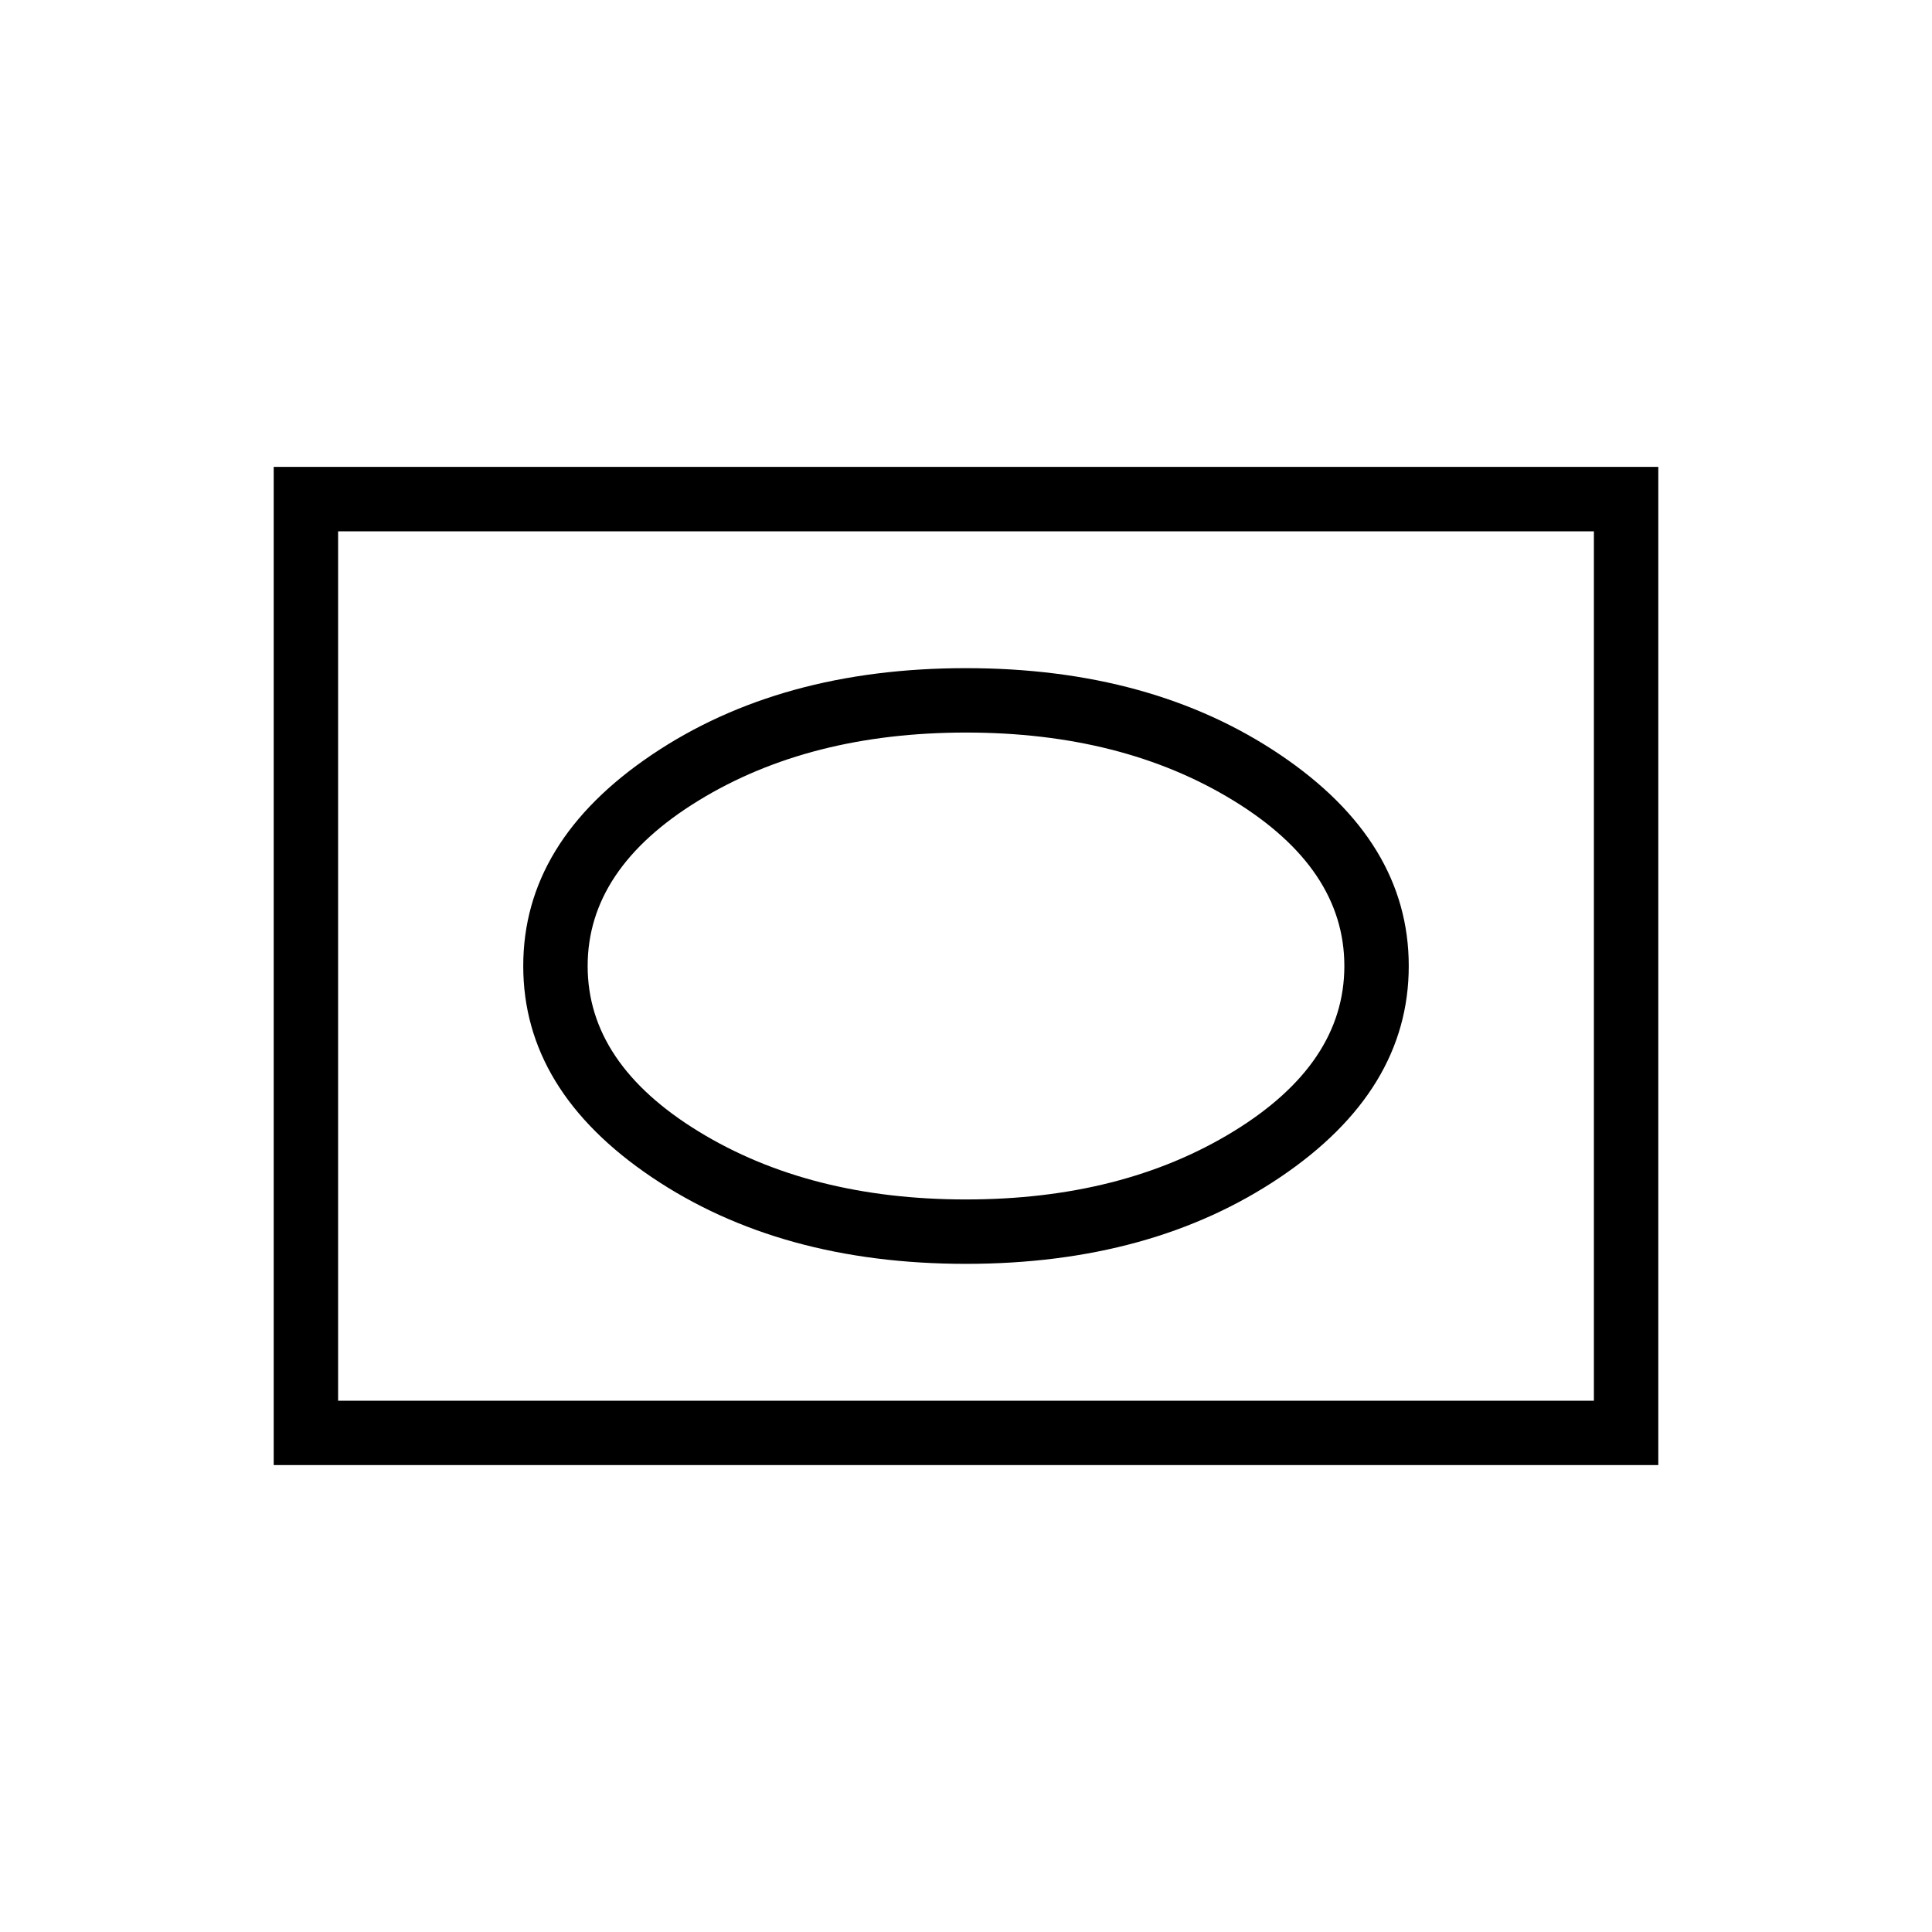 <svg xmlns="http://www.w3.org/2000/svg" height="20" viewBox="0 -960 960 960" width="20"><path d="M480-332q92.31 0 156.15-43.06Q700-418.12 700-480q0-61.88-63.85-104.94Q572.31-628 480-628t-156.15 43.06Q260-541.88 260-480q0 61.88 63.85 104.94Q387.69-332 480-332Zm0-32q-77.69 0-132.85-33.77Q292-431.54 292-480t55.15-82.23Q402.31-596 480-596t132.85 33.77Q668-528.46 668-480t-55.15 82.23Q557.69-364 480-364ZM136-232v-496h688v496H136Zm32-32h624v-432H168v432Zm0 0v-432 432Z"/></svg>